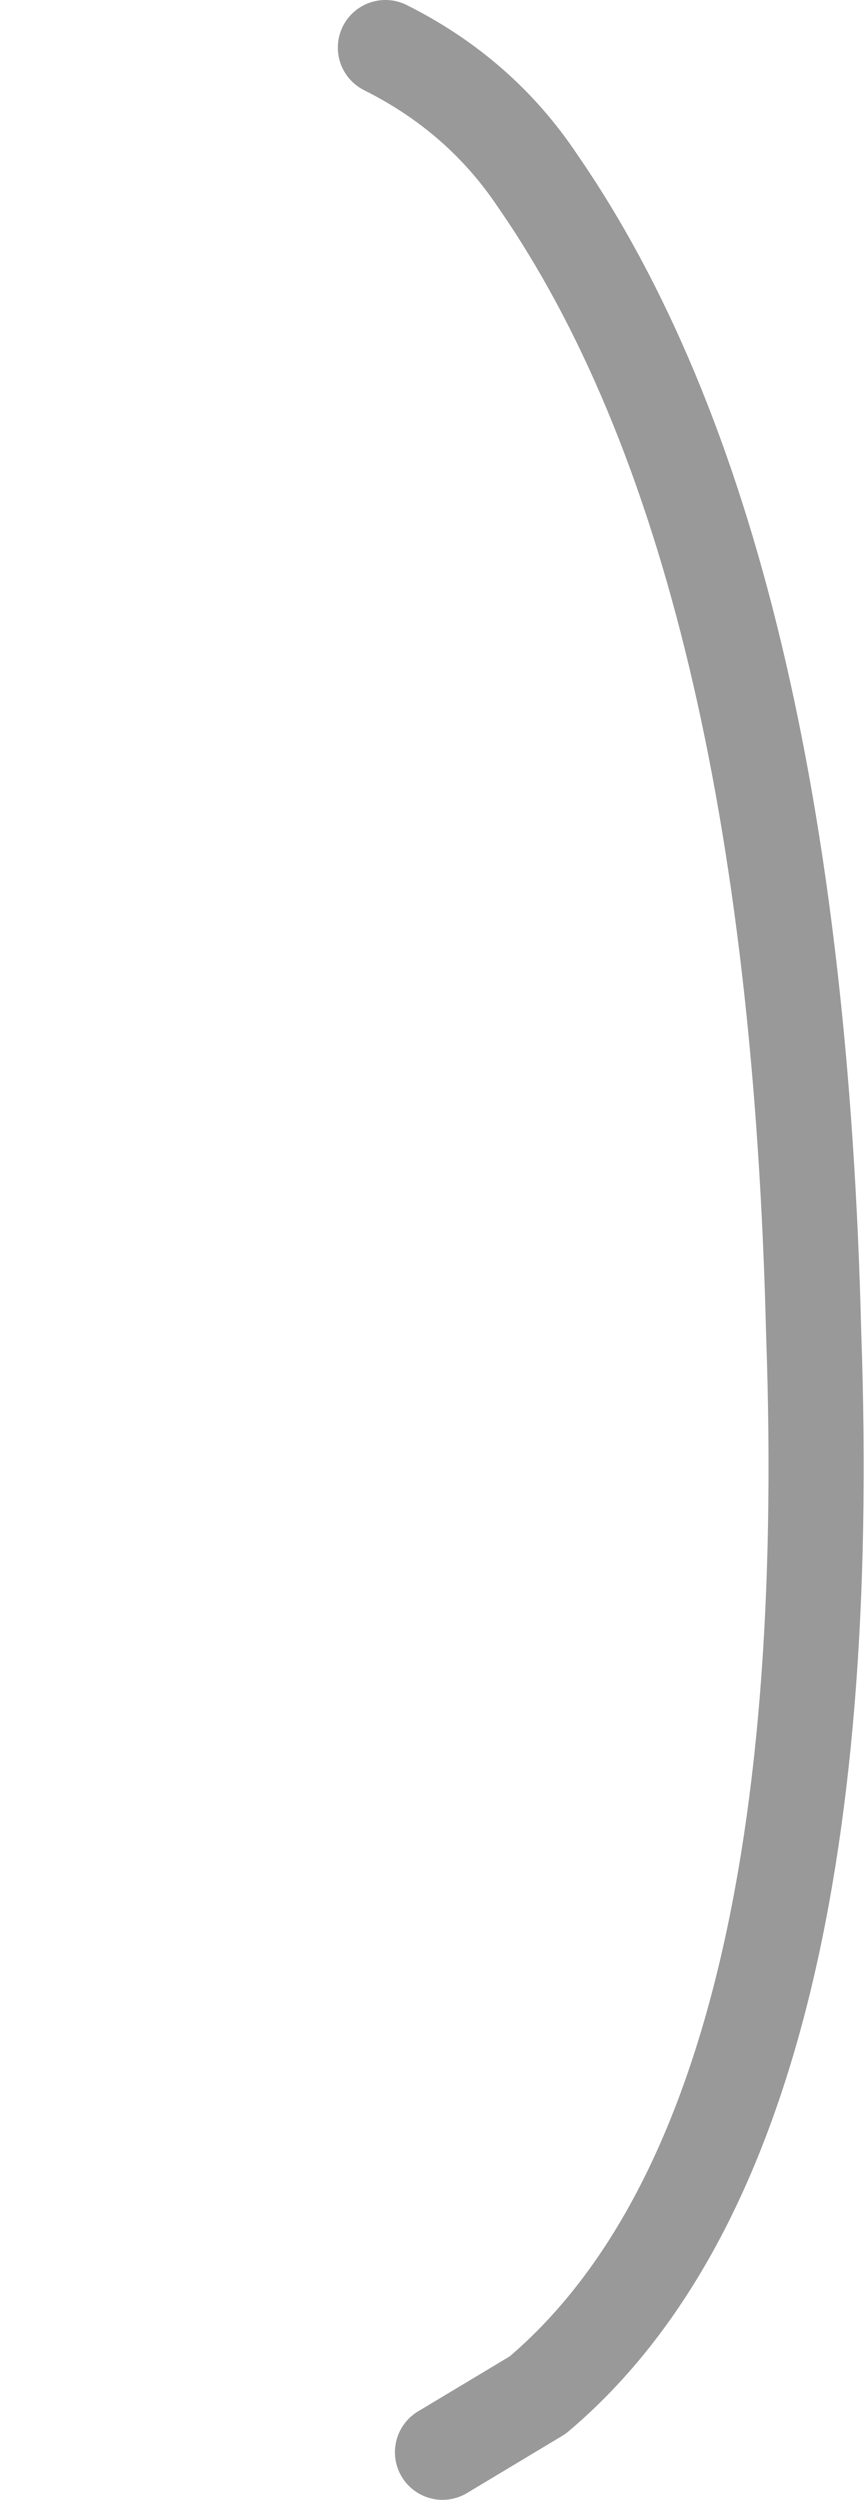 <?xml version="1.0" encoding="UTF-8" standalone="no"?>
<svg xmlns:xlink="http://www.w3.org/1999/xlink" height="26.25px" width="9.1px" xmlns="http://www.w3.org/2000/svg">
  <g transform="matrix(1.0, 0.0, 0.0, 1.0, -74.6, 97.4)">
    <path d="M78.65 -96.9 Q79.65 -96.4 80.25 -95.5 82.95 -91.6 83.15 -83.4 83.45 -74.95 80.25 -72.25 L79.25 -71.65 Q78.35 -72.55 77.55 -73.75 74.6 -78.25 74.6 -84.6 74.6 -91.0 77.55 -95.5 L78.65 -96.9" fill="#ffffff" fill-opacity="0.0" fill-rule="evenodd" stroke="none"/>
    <path d="M78.65 -96.9 Q79.65 -96.4 80.25 -95.5 82.95 -91.6 83.15 -83.4 83.45 -74.95 80.25 -72.25 L79.25 -71.65" fill="none" stroke="#000000" stroke-linecap="round" stroke-linejoin="round" stroke-opacity="0.4" stroke-width="1.0"/>
  </g>
</svg>
